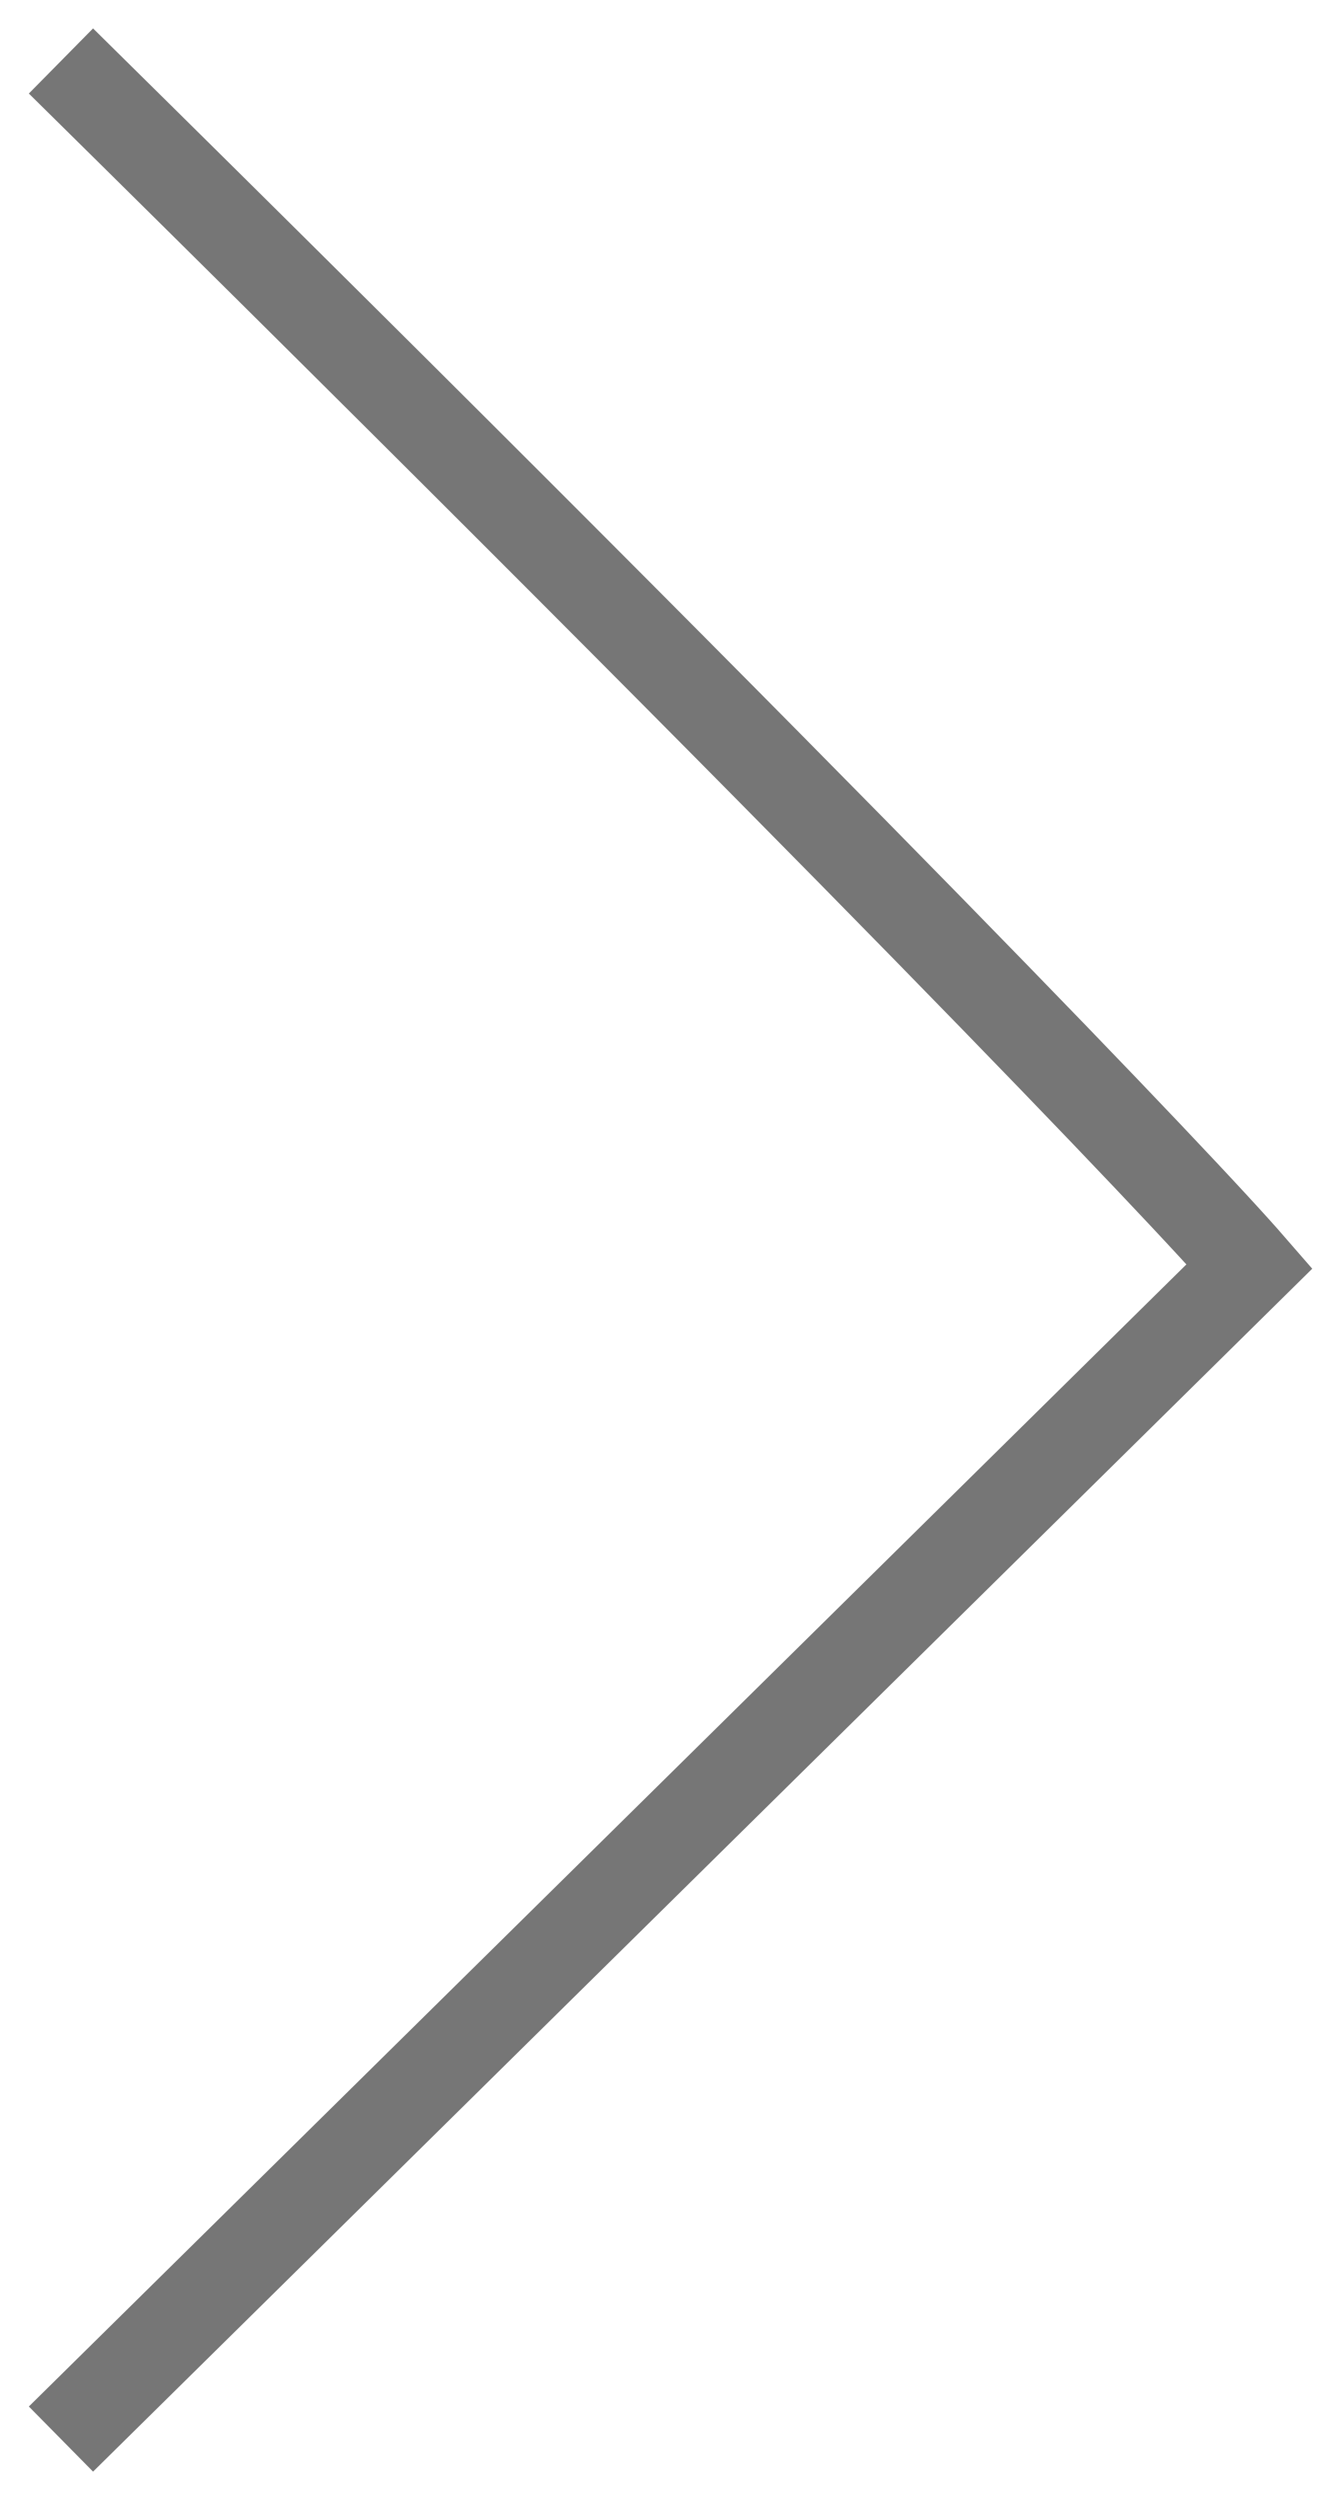 <svg width="44" height="82" viewBox="0 0 44 82" fill="none" xmlns="http://www.w3.org/2000/svg">
<path d="M2 2C28 27.644 38.833 39.041 41 41.534L2 80" stroke="#3D3D3D" stroke-opacity="0.7" stroke-width="3"/>
</svg>
